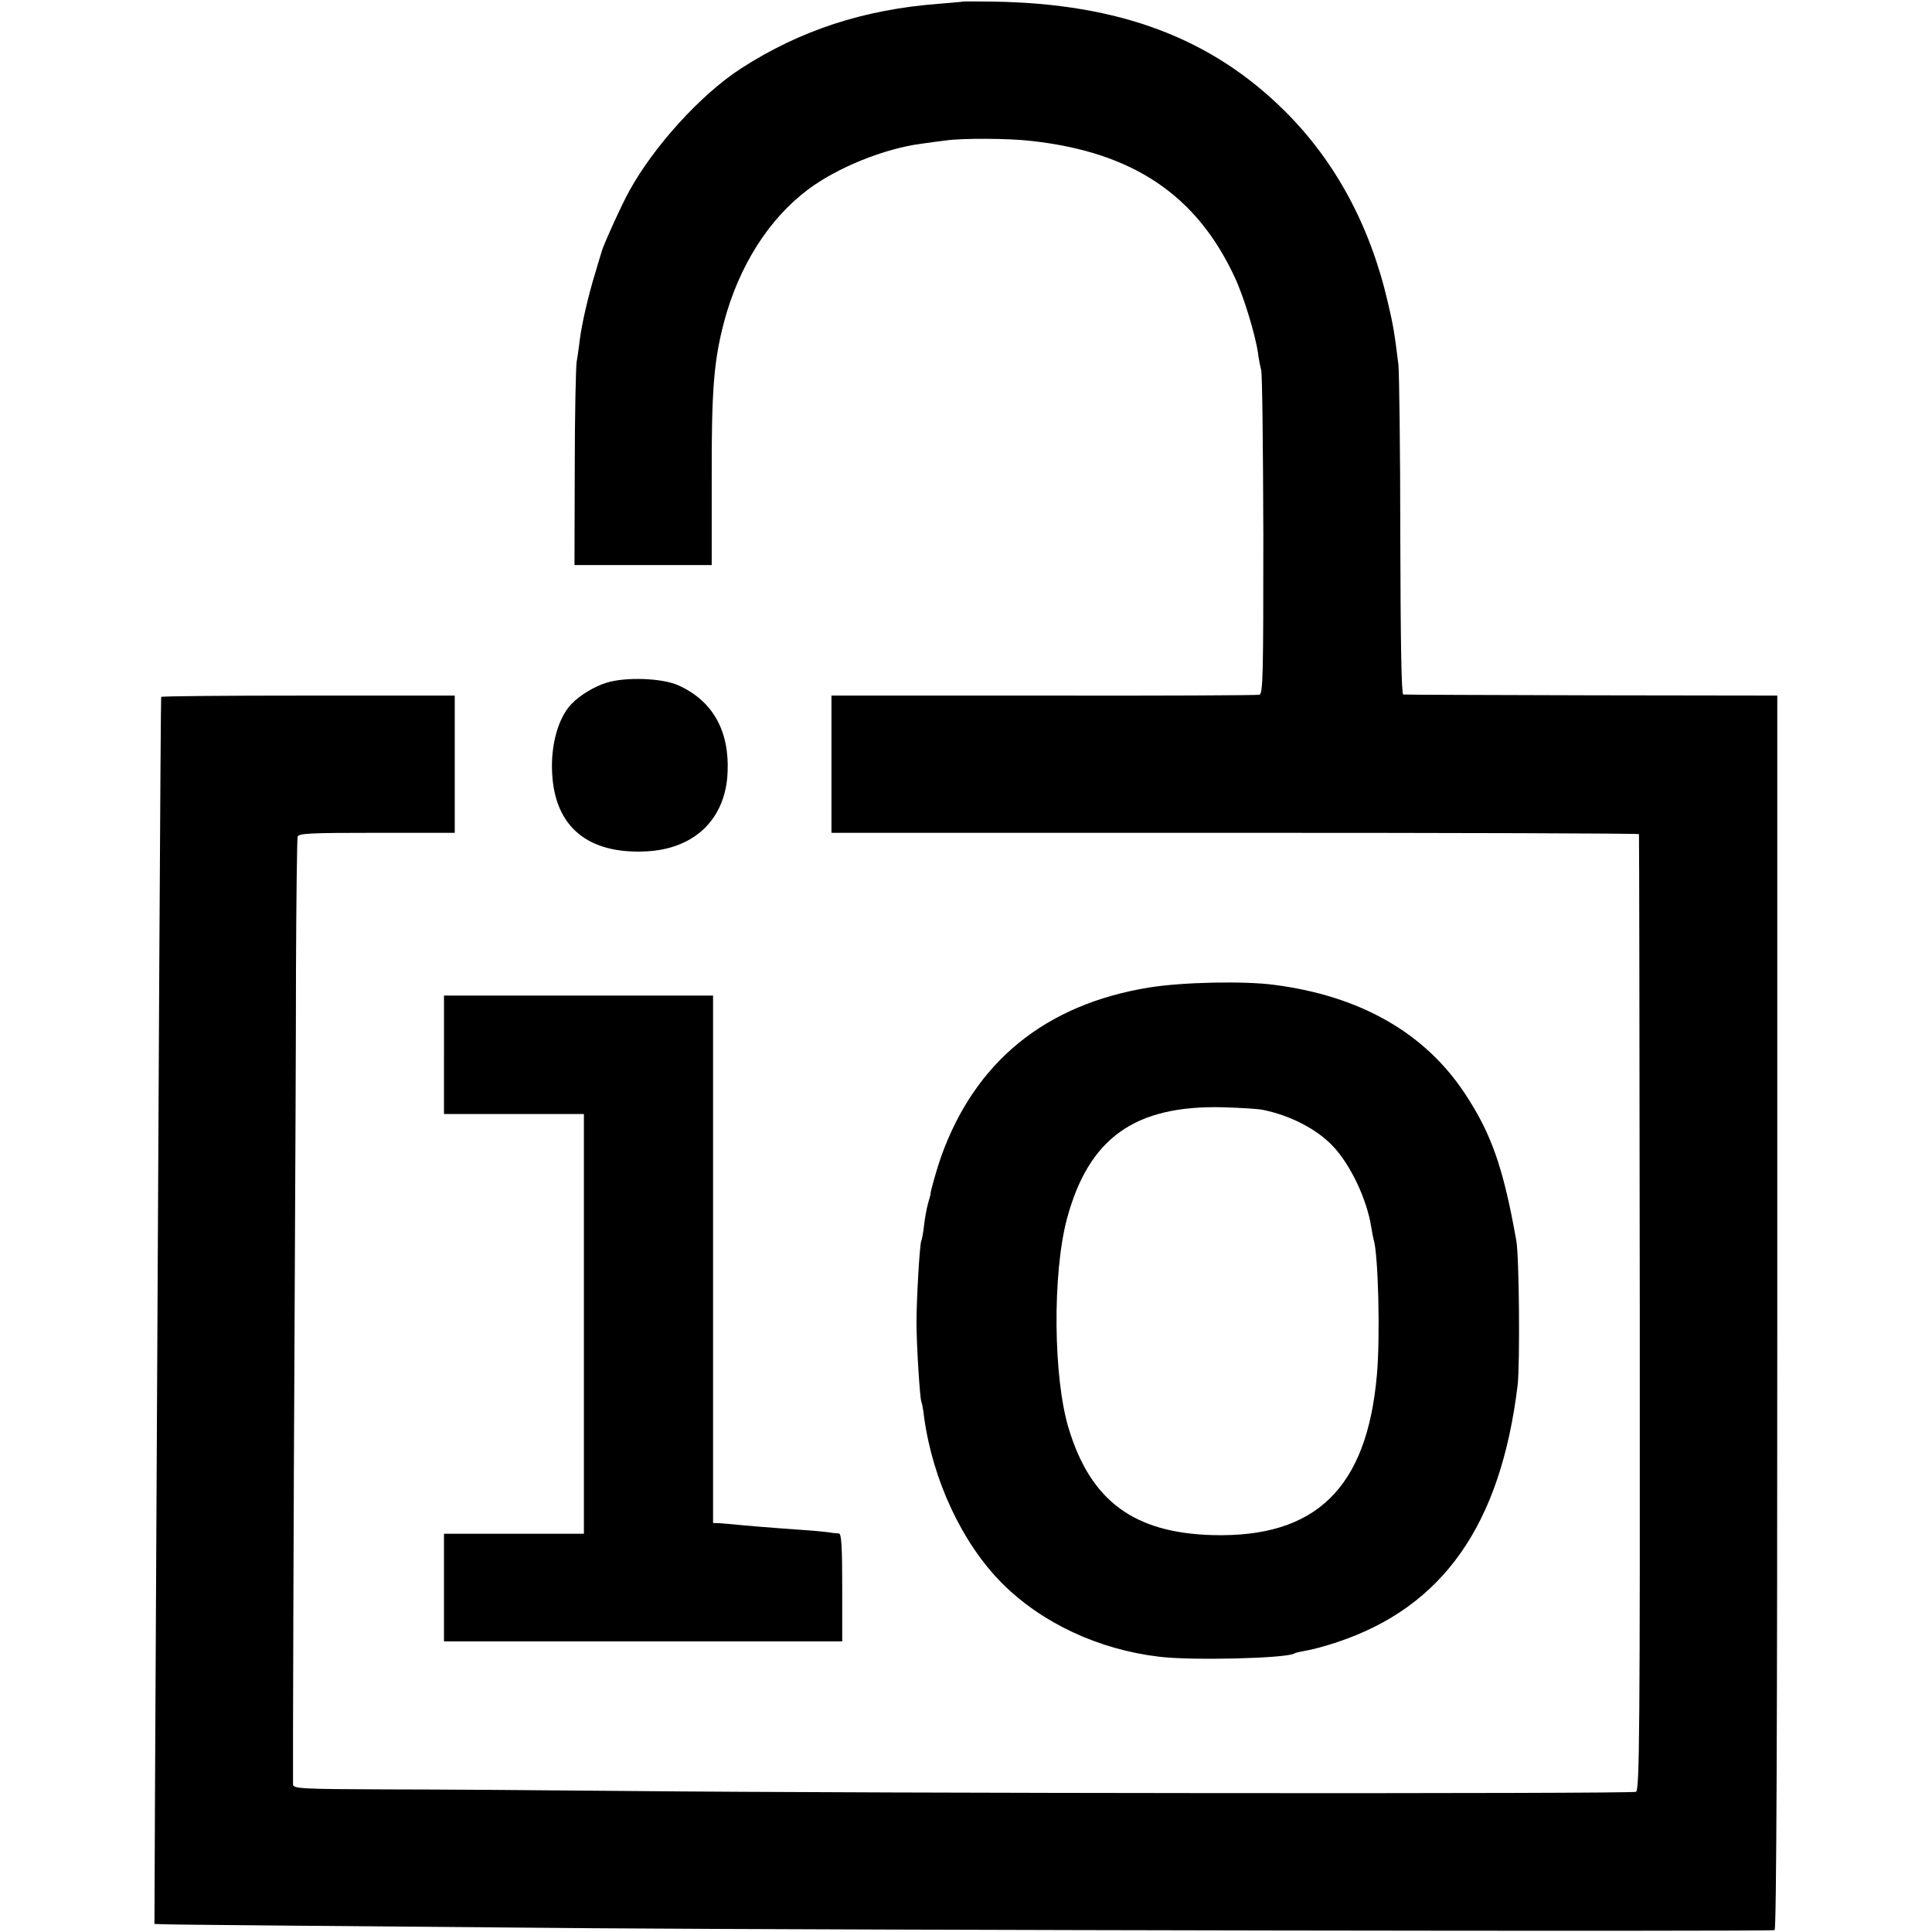 <?xml version="1.0" standalone="no"?>
<!DOCTYPE svg PUBLIC "-//W3C//DTD SVG 20010904//EN"
 "http://www.w3.org/TR/2001/REC-SVG-20010904/DTD/svg10.dtd">
<svg version="1.0" xmlns="http://www.w3.org/2000/svg"
 width="718pt" height="718pt" viewBox="0 0 718 718"
 preserveAspectRatio="xMidYMid meet">
<g transform="translate(0,718) scale(0.1,-0.1)"
fill="#000000" stroke="none">
<path d="M3577 7174 c-1 -1 -40 -4 -87 -8 -280 -21 -517 -99 -737 -241 -148
-96 -323 -288 -415 -456 -26 -46 -98 -205 -102 -224 -2 -5 -12 -41 -24 -80
-27 -88 -50 -190 -57 -246 -3 -24 -8 -62 -12 -84 -3 -22 -7 -201 -7 -397 l-1
-358 255 0 255 0 0 318 c-1 335 8 441 46 586 55 207 166 382 311 491 109 82
284 153 423 171 22 3 63 9 90 12 61 9 238 8 320 -2 376 -42 612 -201 754 -507
33 -70 76 -212 86 -280 3 -24 9 -53 12 -64 4 -11 7 -286 8 -612 0 -522 -1
-592 -15 -595 -8 -2 -369 -4 -802 -3 l-788 0 0 -255 0 -255 1500 0 c825 0
1501 -2 1501 -5 1 -3 2 -803 3 -1778 1 -1568 -1 -1775 -14 -1781 -17 -8 -2825
-6 -3740 3 -316 3 -727 6 -912 6 -309 1 -338 3 -339 18 -1 38 2 1025 6 1767 2
435 5 1004 5 1265 1 261 4 482 6 490 3 13 42 15 294 15 l290 0 0 255 0 255
-545 0 c-300 0 -545 -2 -546 -5 -2 -12 -9 -1273 -23 -4072 l-2 -488 26 -1 c34
-2 555 -6 1610 -15 932 -7 4368 -13 4385 -7 7 2 10 775 10 2296 l0 2292 -690
1 c-379 1 -695 2 -700 3 -7 1 -10 202 -11 584 0 320 -4 609 -7 642 -15 119
-18 141 -39 230 -65 283 -194 524 -382 711 -273 272 -615 401 -1084 408 -62 1
-114 1 -115 0z"/>
<path d="M2255 4643 c-44 -13 -99 -46 -130 -78 -50 -51 -79 -153 -73 -259 10
-199 133 -301 350 -290 180 9 295 121 302 294 7 155 -56 266 -183 323 -59 27
-195 32 -266 10z"/>
<path d="M4270 3510 c-386 -63 -647 -276 -773 -630 -14 -39 -40 -131 -39 -137
1 -2 -4 -17 -9 -35 -5 -18 -12 -55 -15 -83 -3 -27 -8 -53 -10 -56 -6 -10 -18
-216 -18 -304 0 -86 13 -285 18 -294 2 -3 7 -28 10 -56 32 -235 141 -469 290
-619 147 -147 357 -246 584 -273 122 -15 473 -6 502 12 4 3 25 7 45 11 21 3
72 17 114 31 394 131 608 436 671 955 9 78 6 480 -5 538 -48 271 -93 398 -191
546 -149 226 -390 363 -709 404 -113 15 -342 10 -465 -10z m425 -455 c102 -21
200 -72 259 -135 66 -70 126 -198 142 -300 3 -19 7 -40 9 -47 17 -52 25 -361
12 -503 -37 -420 -226 -605 -610 -595 -292 8 -453 126 -535 395 -58 189 -61
576 -7 780 81 301 252 423 580 415 66 -2 134 -6 150 -10z"/>
<path d="M1650 3260 l0 -220 260 0 260 0 0 -780 0 -780 -260 0 -260 0 0 -200
0 -200 740 0 740 0 0 200 c0 153 -3 200 -12 201 -7 0 -26 2 -43 5 -16 2 -57 6
-90 8 -90 6 -237 18 -260 21 -11 1 -32 3 -47 4 l-28 1 0 980 0 980 -500 0
-500 0 0 -220z"/>
</g>
</svg>
